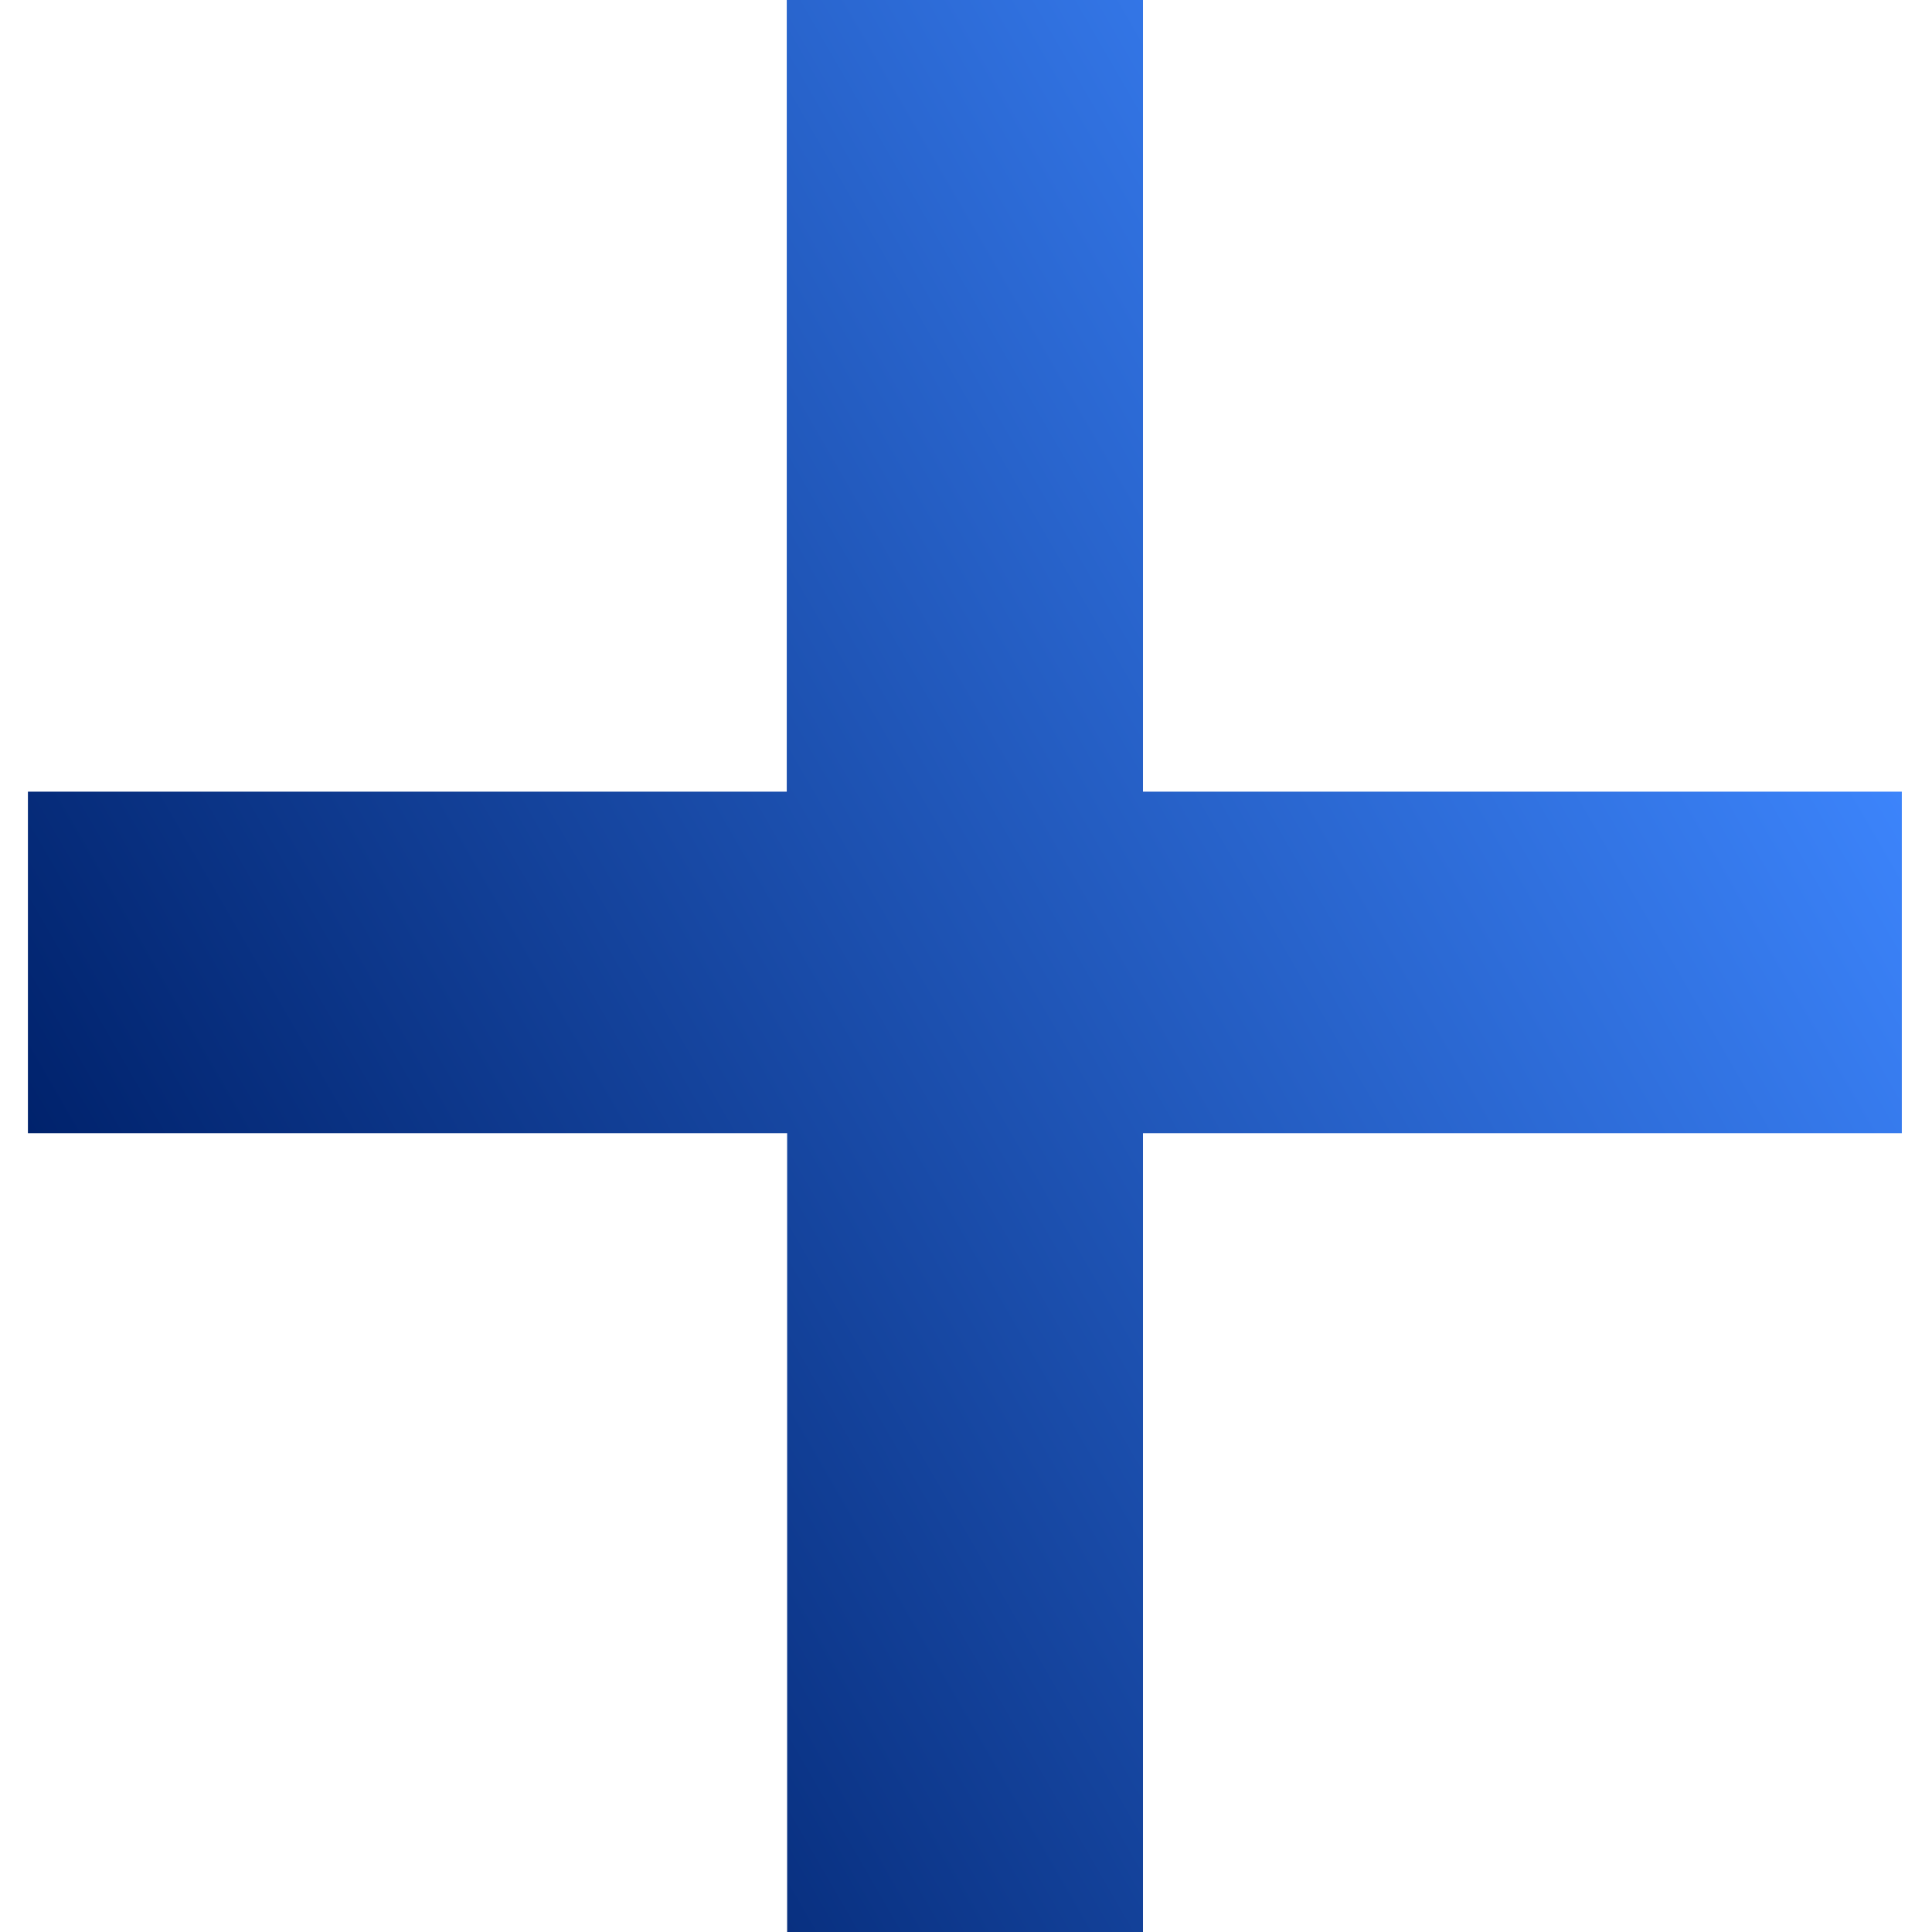 <?xml version="1.0" encoding="utf-8"?>
<!-- Generator: Adobe Illustrator 27.0.0, SVG Export Plug-In . SVG Version: 6.00 Build 0)  -->
<svg version="1.1" id="Layer_1" xmlns="http://www.w3.org/2000/svg" xmlns:xlink="http://www.w3.org/1999/xlink" x="0px" y="0px"
	 viewBox="0 0 512 512" style="enable-background:new 0 0 512 512;" xml:space="preserve">
<style type="text/css">
	.st0{fill:url(#SVGID_1_);}
	.st1{fill:#00226c;}
	.st2{fill:#3C84FB;}
</style>
<g>
	
		<linearGradient id="SVGID_1_" gradientUnits="userSpaceOnUse" x1="50.292" y1="940.592" x2="461.93" y2="702.933" gradientTransform="matrix(1 0 0 1 0 -566)">
		<stop  offset="4.155676e-07" style="stop-color:#00226c"/>
		<stop  offset="1" style="stop-color:#3C84FB"/>
	</linearGradient>
	<path class="st0" d="M302.9,0v209.8H504v90.5H302.9V512h-94.3V300.3H7.4v-90.5h201.1V0H302.9z"/>
	<rect x="-488" y="-10" class="st1" width="98" height="83"/>
	<rect x="-488" y="131.5" class="st2" width="98" height="83"/>
</g>
</svg>

